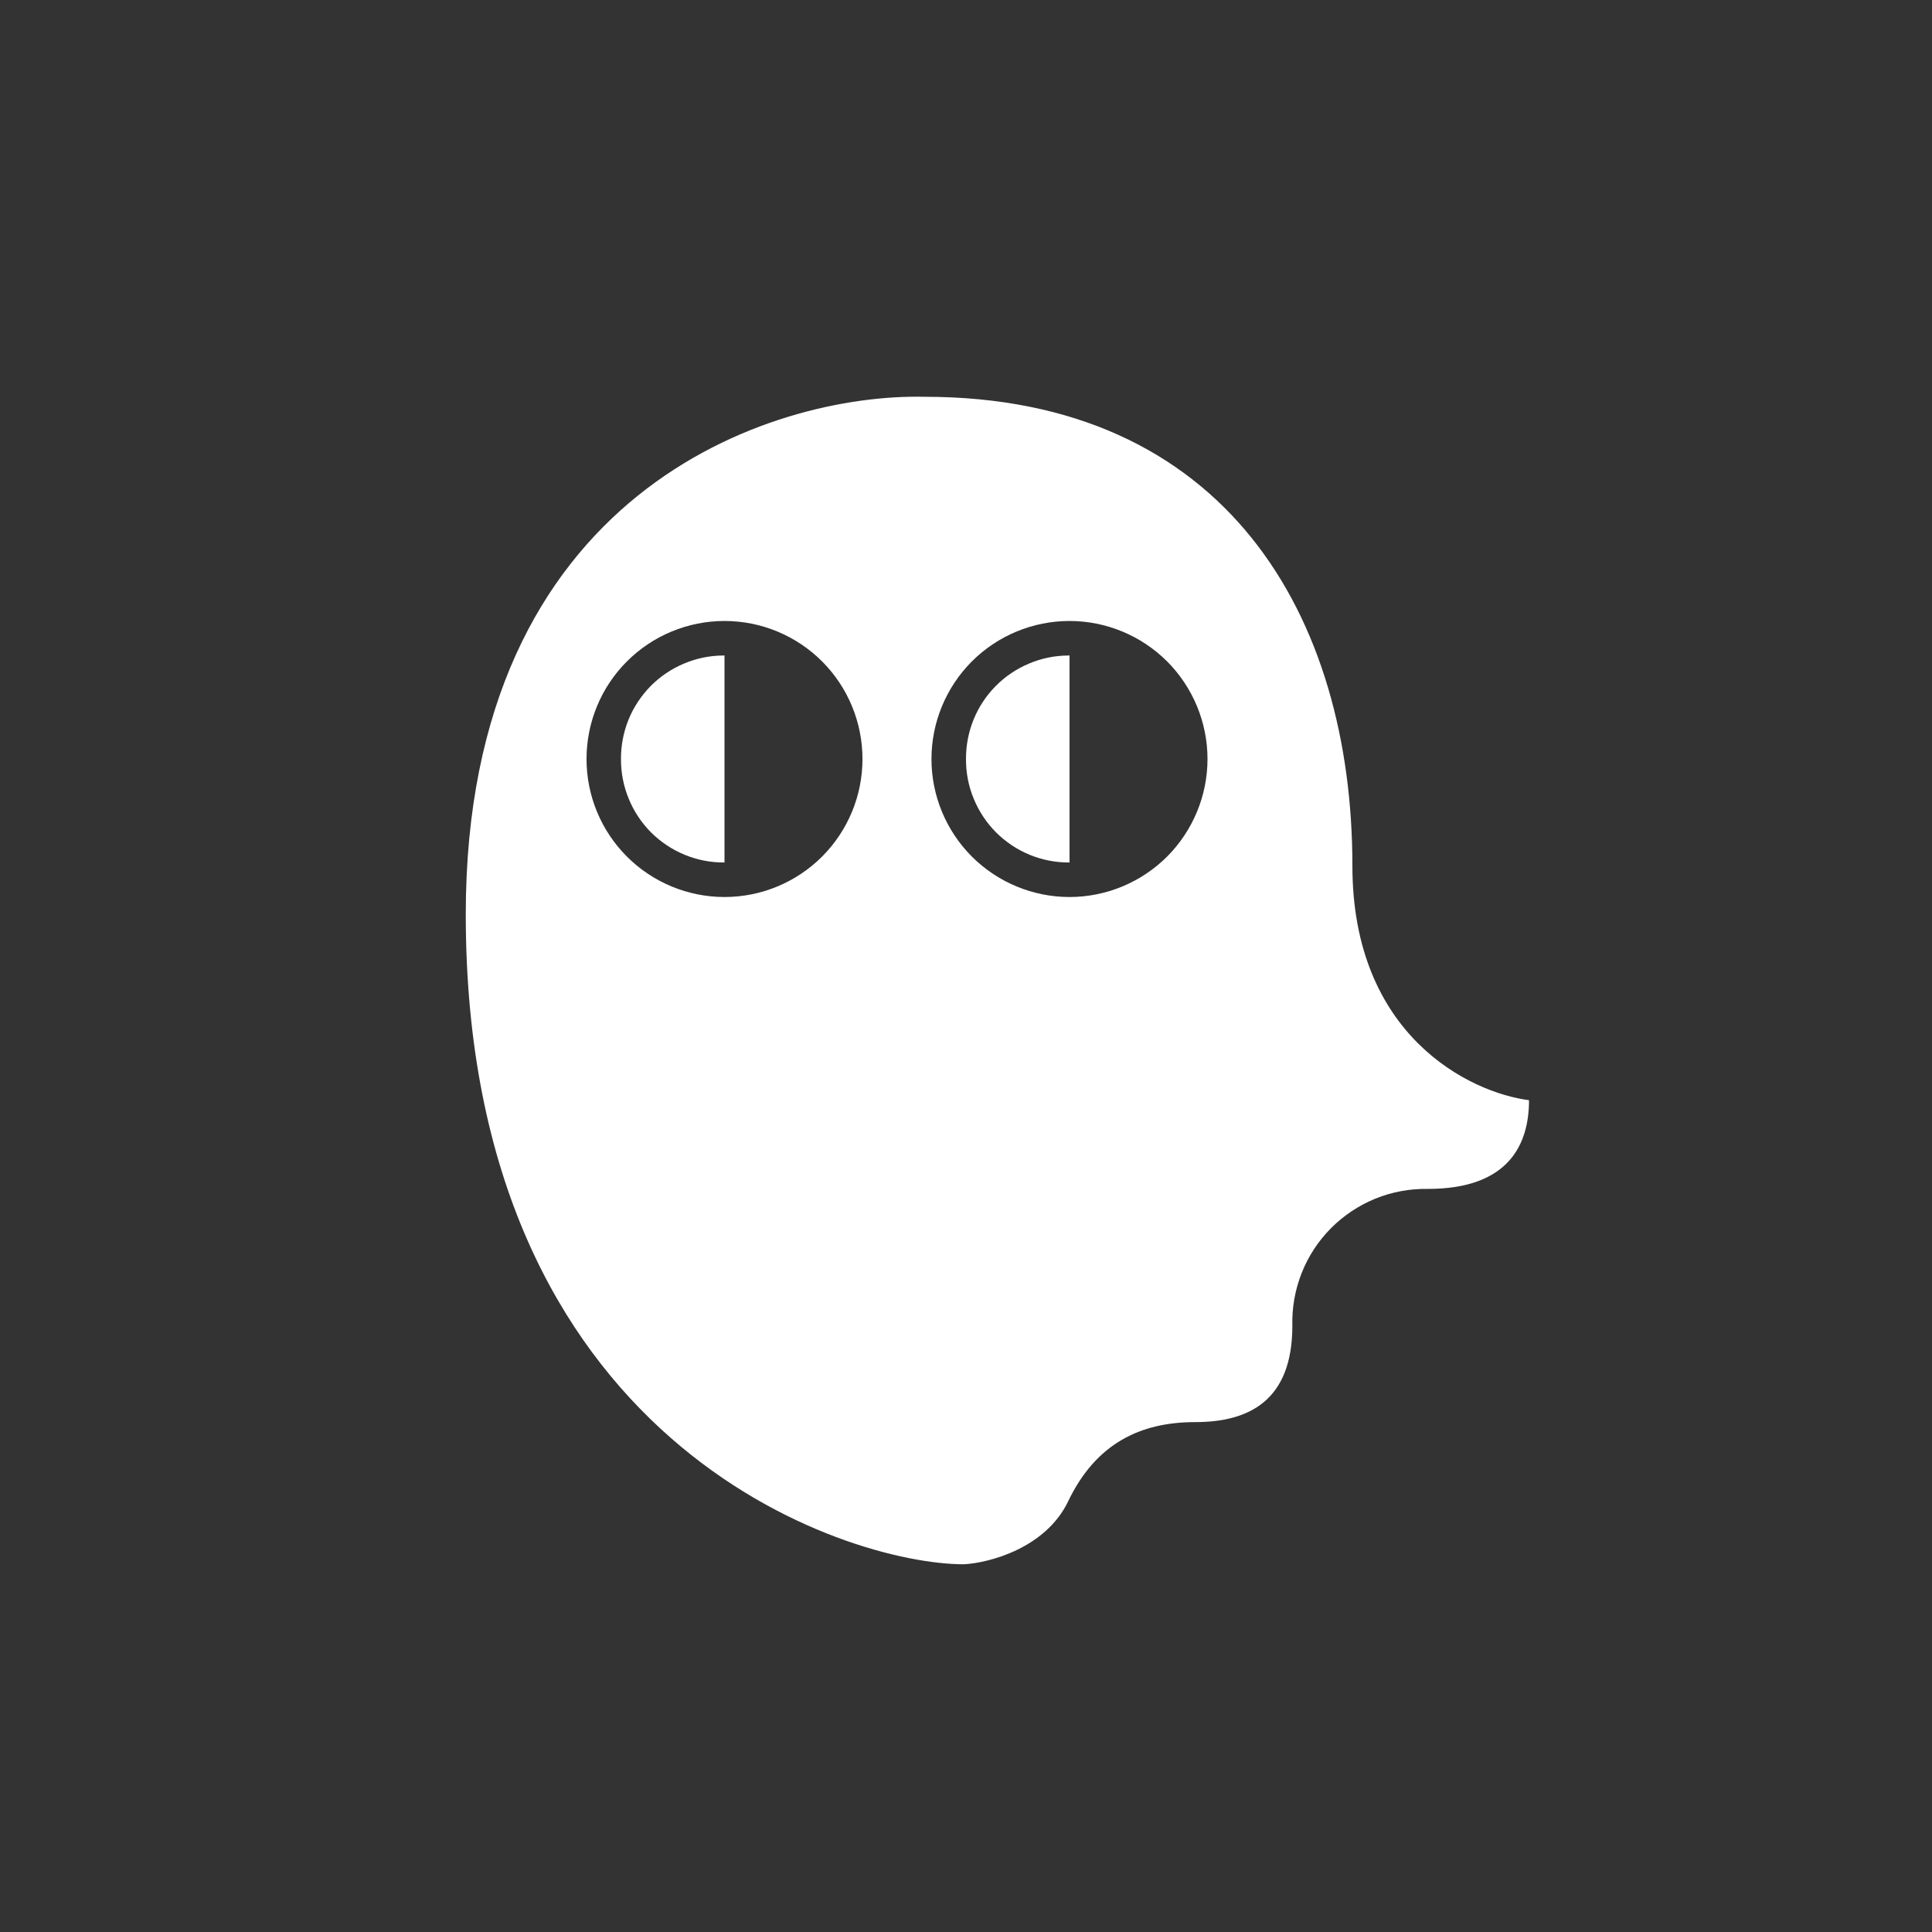 <svg width="24" height="24" viewBox="0 0 24 24" fill="none" xmlns="http://www.w3.org/2000/svg">
<rect x="0" y="0" width="24" height="24" fill="#333333" stroke="none"/>
<path d="M9 8.143H8.983C8.815 8.144 8.649 8.178 8.495 8.244C8.34 8.309 8.2 8.404 8.082 8.523C7.965 8.643 7.871 8.784 7.808 8.939C7.745 9.095 7.713 9.261 7.714 9.429C7.713 9.598 7.746 9.766 7.81 9.922C7.874 10.079 7.969 10.221 8.088 10.341C8.208 10.46 8.35 10.555 8.507 10.619C8.663 10.683 8.831 10.716 9 10.714V8.143Z" fill="white"/>
<path d="M13.286 8.143H13.269C13.101 8.144 12.935 8.178 12.781 8.244C12.626 8.309 12.486 8.404 12.368 8.523C12.25 8.643 12.157 8.784 12.094 8.939C12.031 9.095 11.999 9.261 12 9.429C11.999 9.598 12.031 9.766 12.096 9.922C12.16 10.079 12.255 10.221 12.374 10.341C12.494 10.46 12.636 10.555 12.792 10.619C12.949 10.683 13.117 10.716 13.286 10.714V8.143Z" fill="white"/>
<path fill-rule="evenodd" clip-rule="evenodd" d="M11.486 4.929C9.583 4.886 5.786 6.107 5.786 11.357V11.362C5.786 17.927 10.504 19.432 11.974 19.432C12.291 19.415 12.99 19.23 13.268 18.652C13.616 17.923 14.177 17.666 14.846 17.666C15.514 17.666 16.054 17.4 16.054 16.47C16.048 16.247 16.087 16.024 16.169 15.816C16.251 15.607 16.375 15.418 16.532 15.259C16.69 15.1 16.878 14.975 17.085 14.89C17.292 14.806 17.515 14.765 17.738 14.769C18.746 14.769 18.994 14.212 18.994 13.667C18.261 13.573 16.8 12.866 16.8 10.757C16.8 7.659 15.231 4.929 11.486 4.929ZM9 11.143C9.455 11.143 9.891 10.962 10.212 10.641C10.534 10.319 10.714 9.883 10.714 9.429C10.714 8.974 10.534 8.538 10.212 8.216C9.891 7.895 9.455 7.714 9 7.714C8.545 7.714 8.109 7.895 7.788 8.216C7.466 8.538 7.286 8.974 7.286 9.429C7.286 9.883 7.466 10.319 7.788 10.641C8.109 10.962 8.545 11.143 9 11.143ZM13.286 11.143C13.74 11.143 14.176 10.962 14.498 10.641C14.819 10.319 15 9.883 15 9.429C15 8.974 14.819 8.538 14.498 8.216C14.176 7.895 13.74 7.714 13.286 7.714C12.831 7.714 12.395 7.895 12.073 8.216C11.752 8.538 11.571 8.974 11.571 9.429C11.571 9.883 11.752 10.319 12.073 10.641C12.395 10.962 12.831 11.143 13.286 11.143Z" fill="white"/>
</svg>
